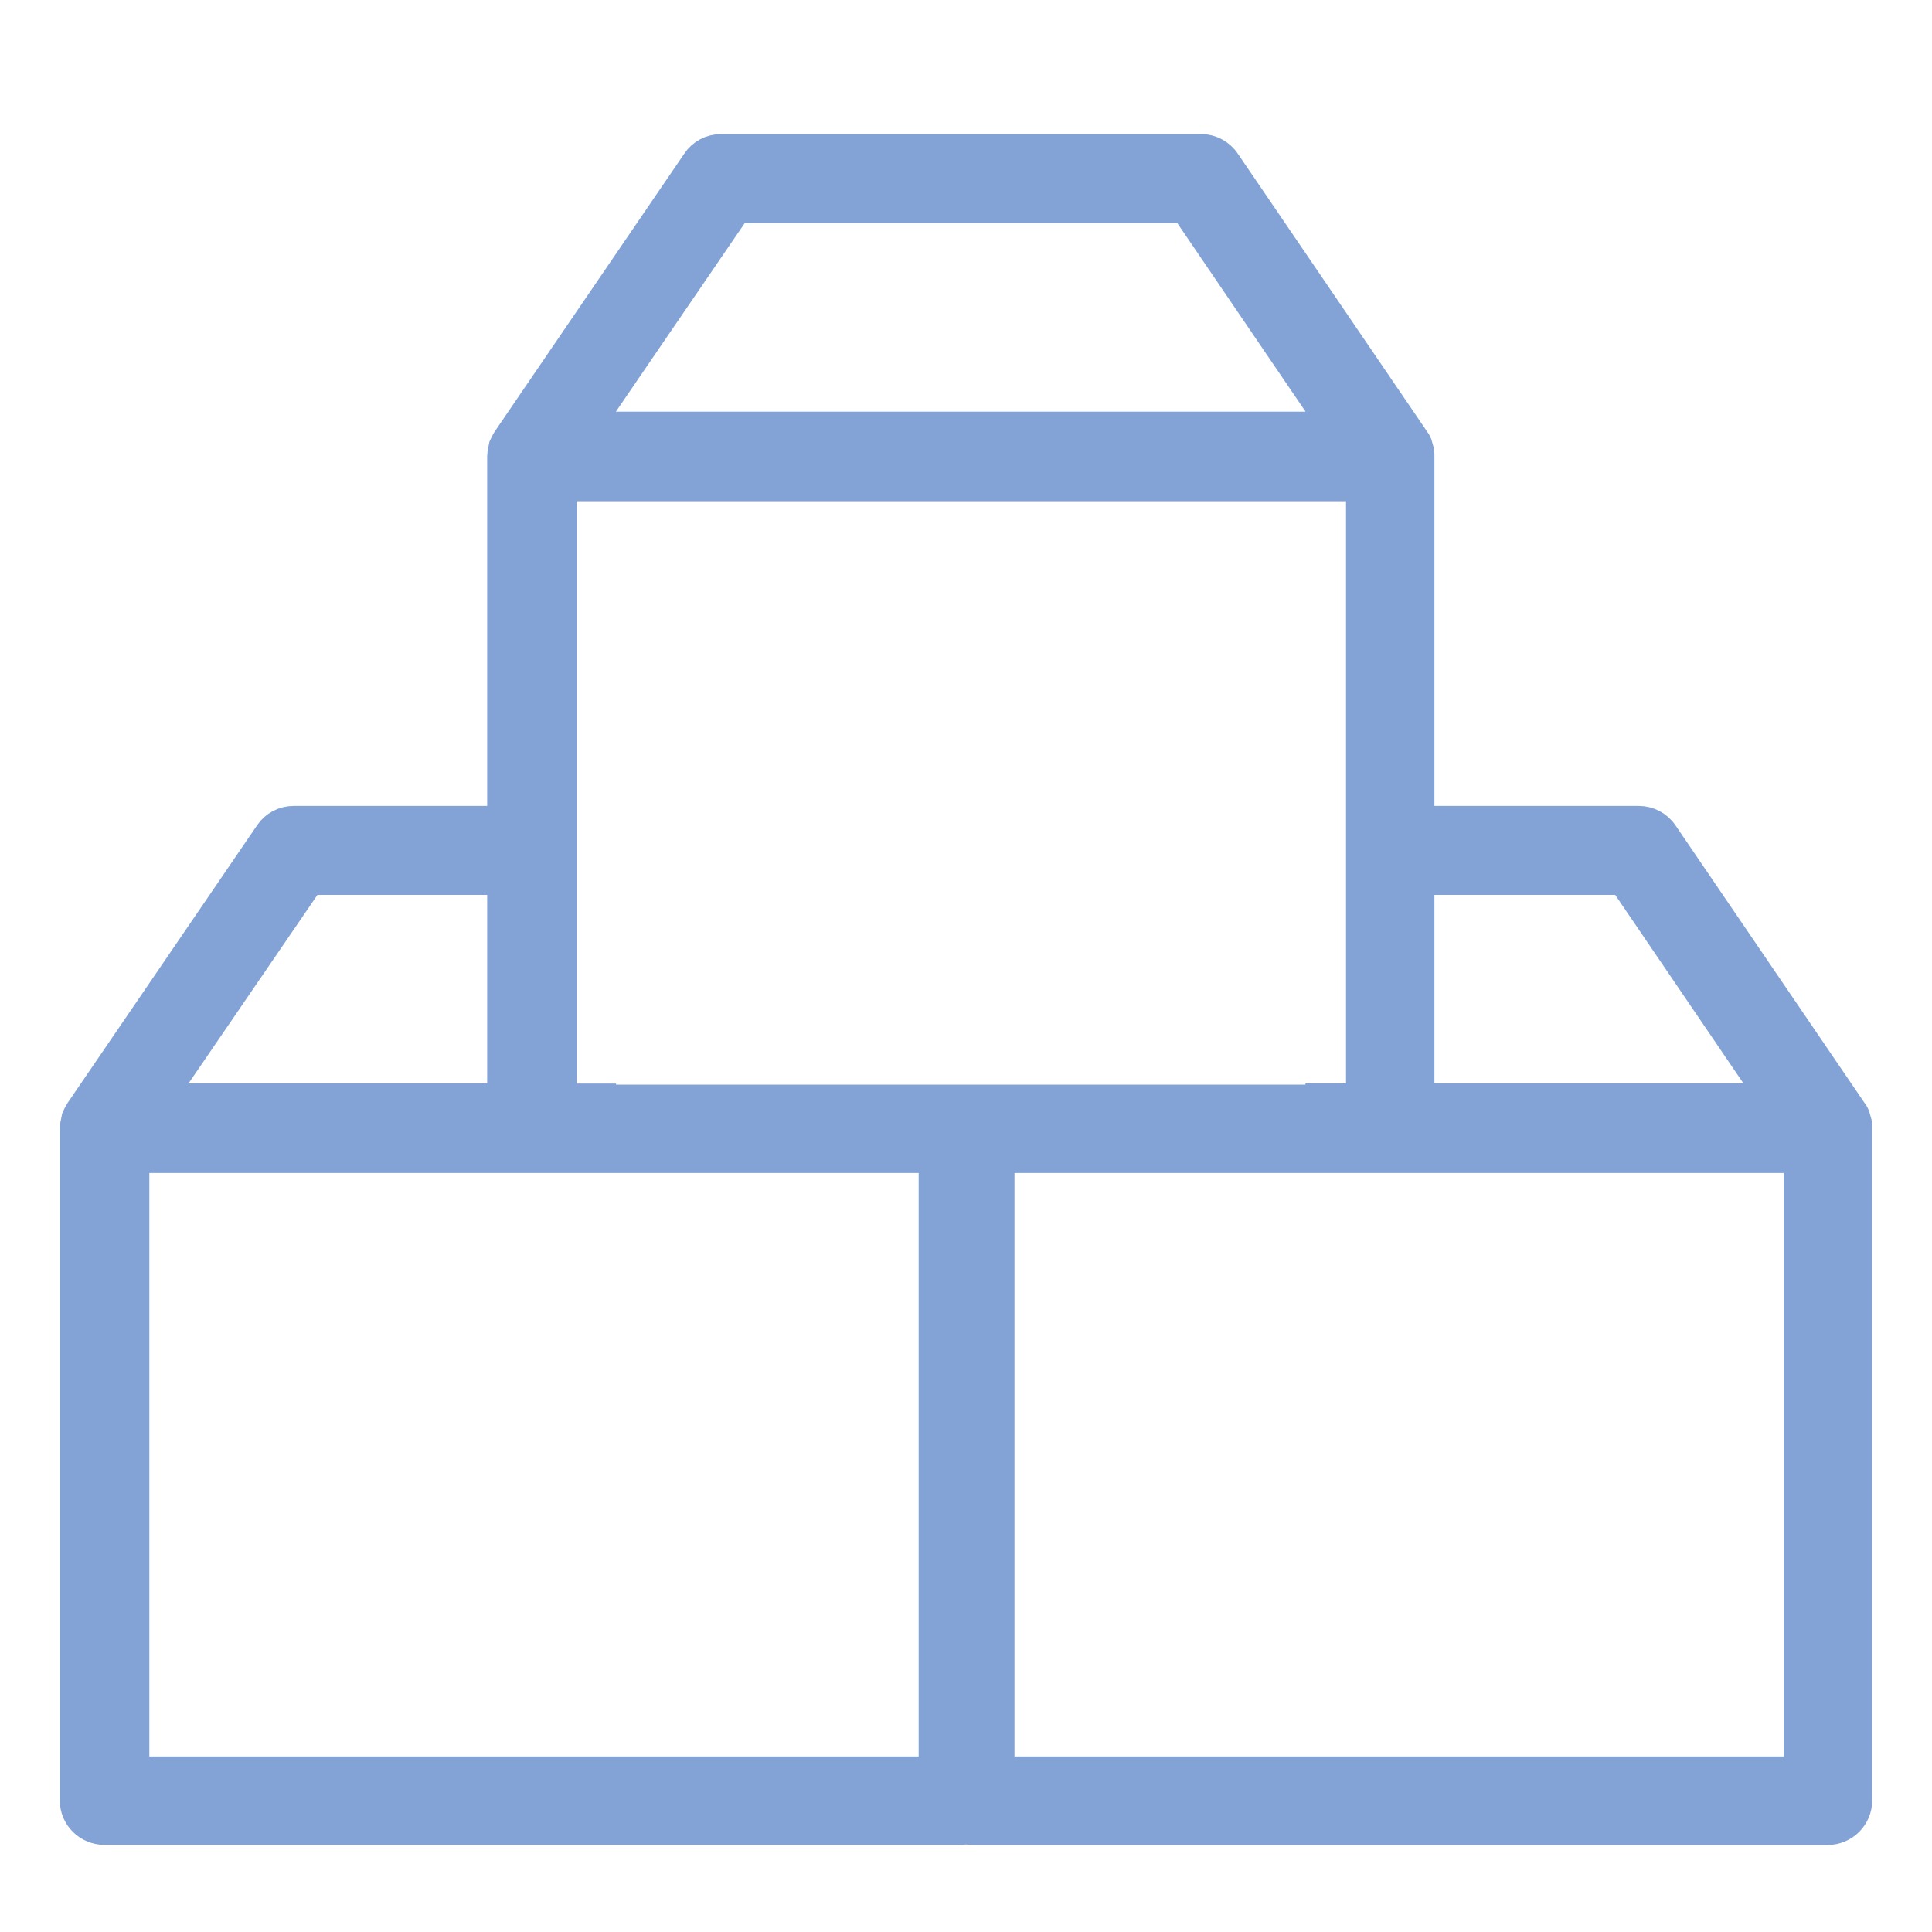 <svg width="20" height="20" viewBox="0 0 20 20" fill="none" xmlns="http://www.w3.org/2000/svg">
<path d="M19.231 11.683C19.231 11.662 19.231 11.639 19.229 11.629L19.207 11.551C19.198 11.53 19.193 11.523 19.193 11.523L19.186 11.514L17.223 8.632C17.165 8.545 17.069 8.493 16.966 8.493H14.699V4.728C14.699 4.71 14.699 4.685 14.697 4.674L14.675 4.596C14.666 4.576 14.661 4.568 14.66 4.567L14.654 4.559L12.691 1.677C12.633 1.59 12.537 1.538 12.434 1.538H7.464C7.361 1.538 7.265 1.589 7.209 1.673L5.247 4.549C5.239 4.561 5.232 4.574 5.225 4.589L5.21 4.62L5.202 4.66C5.197 4.684 5.193 4.706 5.193 4.722V8.493H3.041C2.937 8.493 2.842 8.543 2.786 8.627L0.823 11.503C0.814 11.515 0.808 11.528 0.801 11.543L0.787 11.574L0.779 11.614C0.774 11.637 0.769 11.661 0.769 11.677V18.638C0.769 18.809 0.908 18.948 1.08 18.948H9.96L10 18.943L10.046 18.949H18.92C19.092 18.949 19.231 18.809 19.231 18.638V11.683ZM14.699 9.114H16.8L18.332 11.366H14.699V9.114ZM7.63 2.16H12.267L13.799 4.412H6.091L7.63 2.16ZM3.207 9.114H5.193V11.366H1.667L3.207 9.114ZM9.66 18.333H1.396V11.993H9.66V18.333ZM6.227 11.379V11.367H5.82V5.039H14.084V11.366H13.664V11.378H6.227V11.379ZM18.616 18.333H10.352V11.993H18.616V18.333Z" fill="#83A3D7" stroke="#83A3D7" stroke-width="0.3"/>
</svg>
